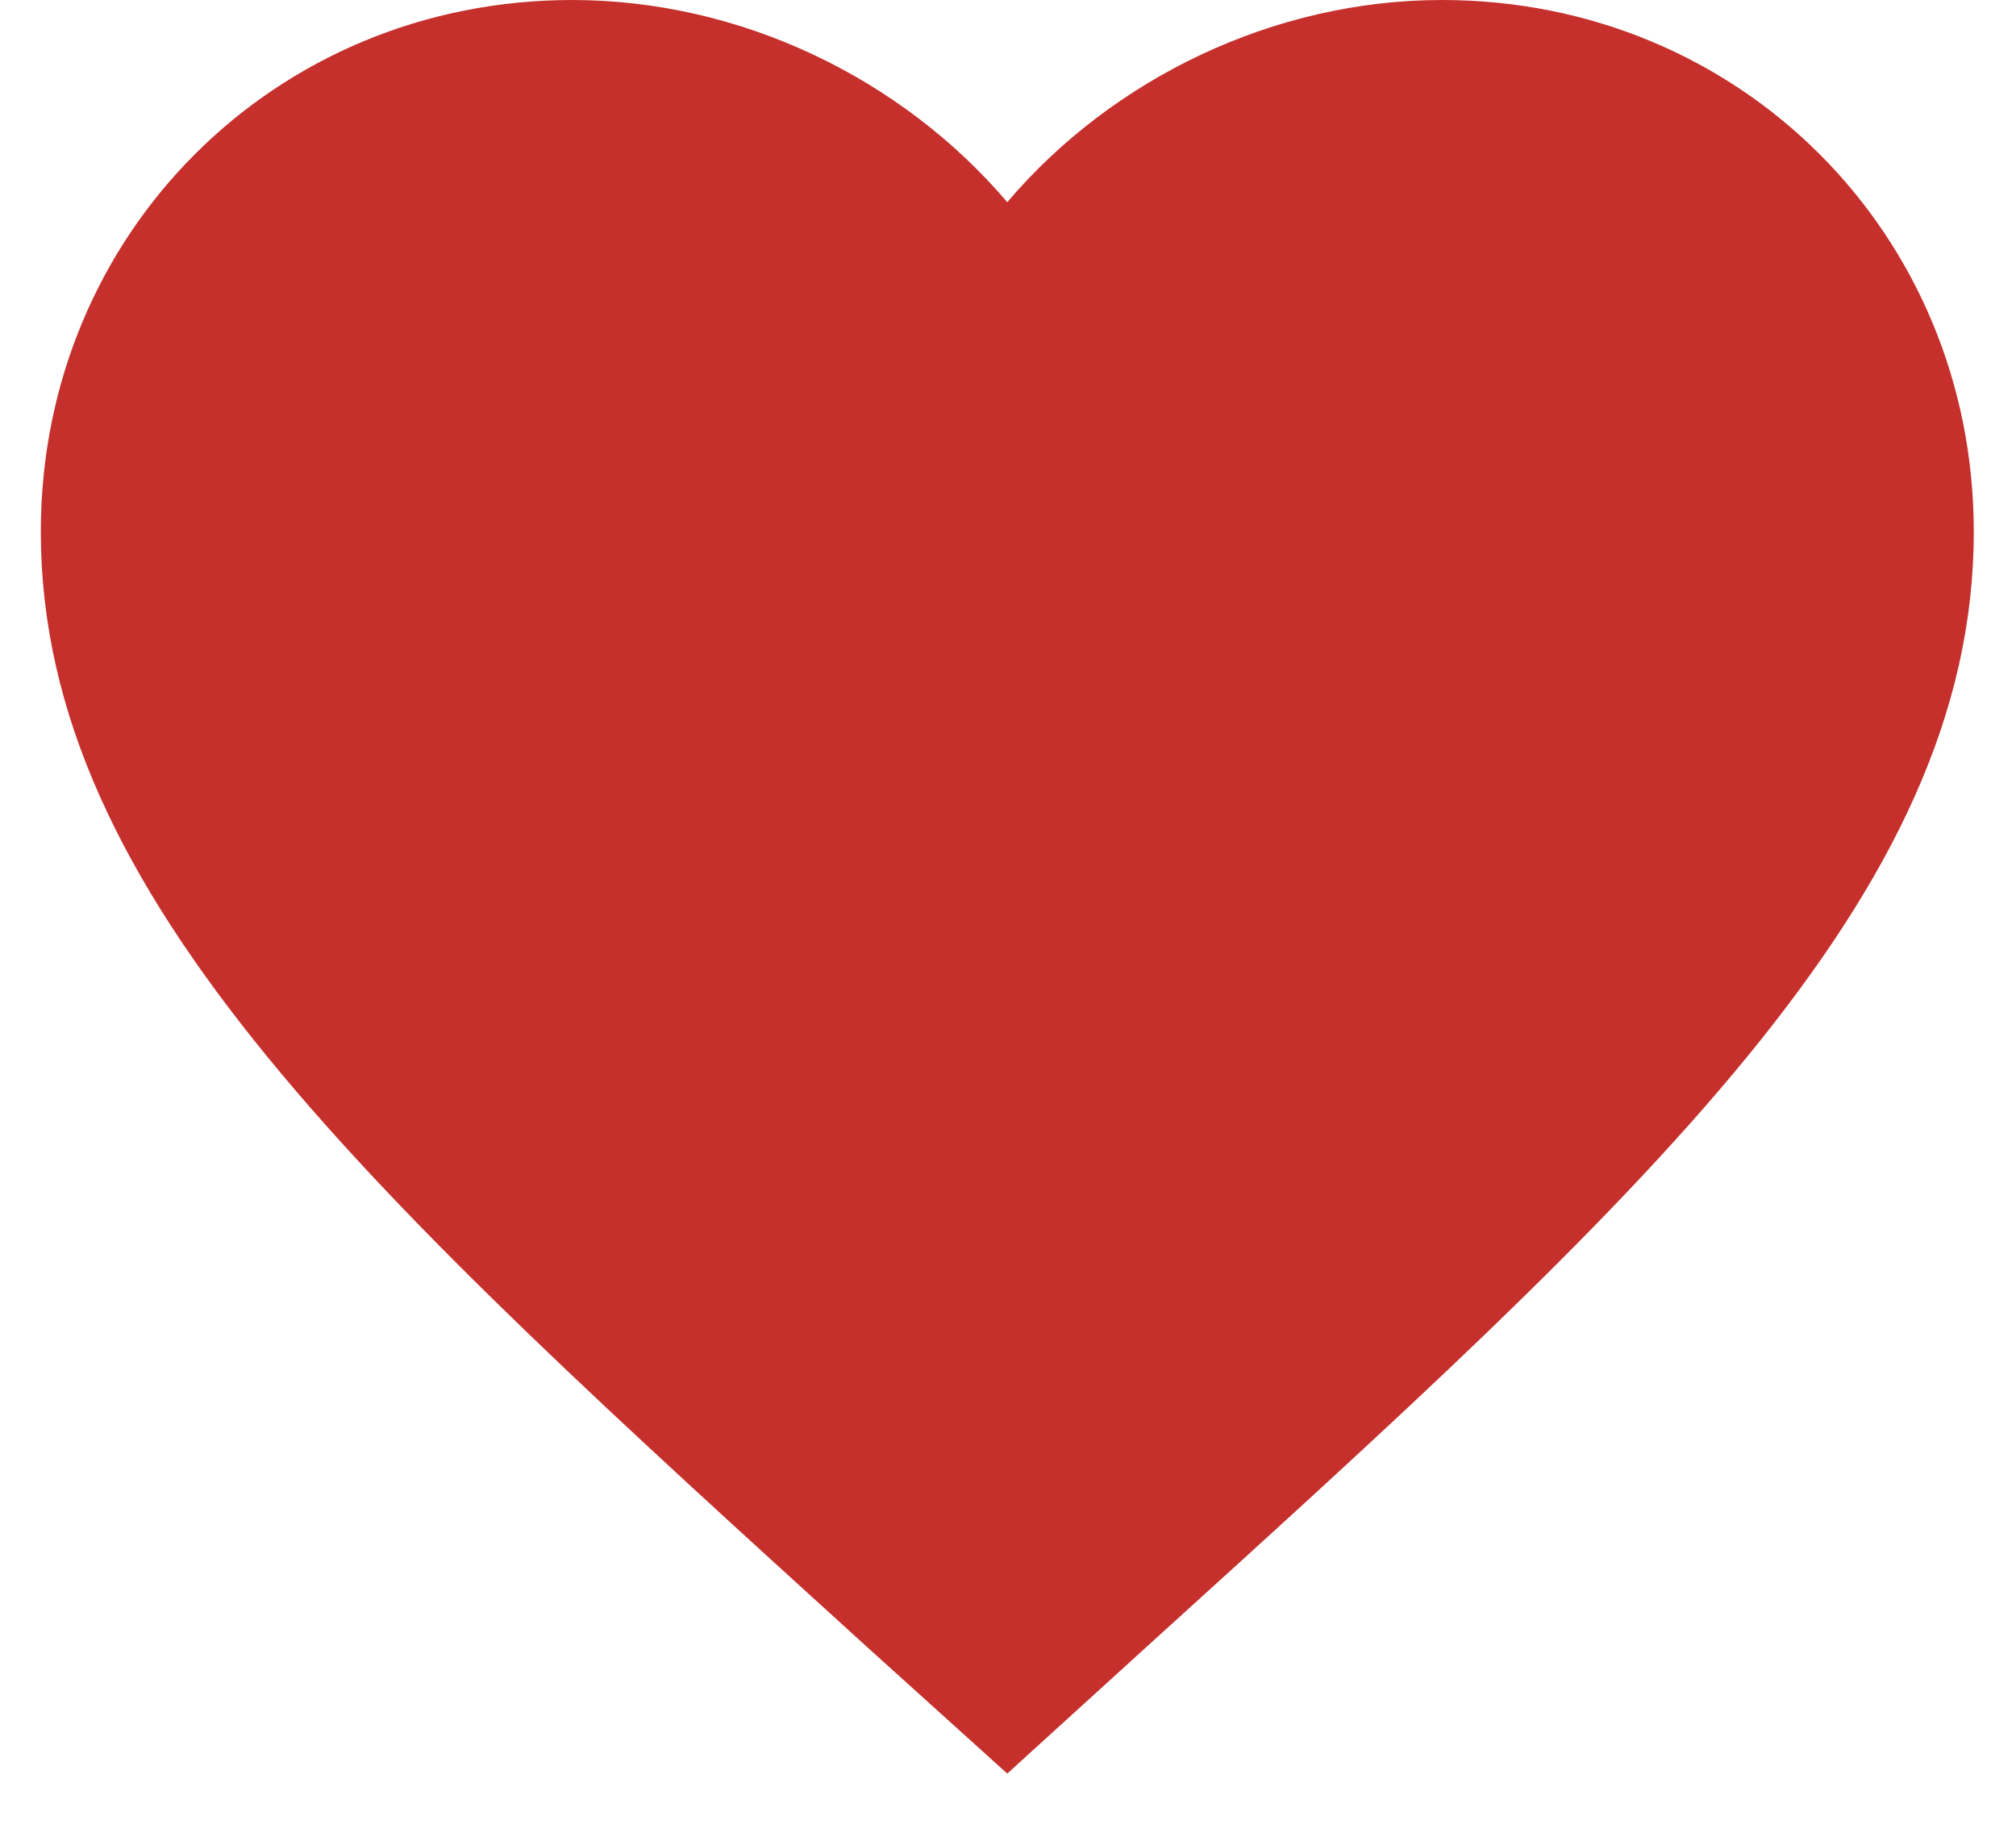 <svg xmlns="http://www.w3.org/2000/svg" xmlns:xlink="http://www.w3.org/1999/xlink" width="44" zoomAndPan="magnify" viewBox="0 0 33 30" height="40" preserveAspectRatio="xMidYMid meet" version="1.0"><defs><clipPath id="6b87a0b85c"><path d="M 2 0 L 31 0 L 31 25.77 L 2 25.77 Z M 2 0 " clip-rule="nonzero"/></clipPath><clipPath id="59bc70adcd"><path d="M 0.531 0 L 32.465 0 L 32.465 29.031 L 0.531 29.031 Z M 0.531 0 " clip-rule="nonzero"/></clipPath><clipPath id="52fd8f4ab4"><path d="M 23.605 0 C 20.855 0 18.211 1.281 16.488 3.309 C 14.762 1.281 12.121 0 9.367 0 C 4.496 0 0.668 3.828 0.668 8.703 C 0.668 14.684 6.047 19.555 14.195 26.961 L 16.488 29.031 L 18.781 26.945 C 26.93 19.555 32.309 14.684 32.309 8.703 C 32.309 3.828 28.48 0 23.605 0 Z M 16.645 24.602 L 16.488 24.762 L 16.328 24.602 C 8.797 17.785 3.832 13.273 3.832 8.703 C 3.832 5.539 6.203 3.164 9.367 3.164 C 11.805 3.164 14.176 4.73 15.016 6.898 L 17.977 6.898 C 18.797 4.73 21.172 3.164 23.605 3.164 C 26.77 3.164 29.145 5.539 29.145 8.703 C 29.145 13.273 24.176 17.785 16.645 24.602 Z M 16.645 24.602 " clip-rule="nonzero"/></clipPath></defs><g clip-path="url(#6b87a0b85c)"><path fill="#c6302c" d="M 30.285 7.066 C 28.719 -0.918 18.891 -1.051 16.465 6.414 C 14.043 -1.051 4.215 -0.918 2.645 7.066 C 1.223 14.312 16.465 25.742 16.465 25.742 C 16.465 25.742 31.707 14.312 30.285 7.066 Z M 30.285 7.066 " fill-opacity="1" fill-rule="nonzero"/></g><g clip-path="url(#59bc70adcd)"><g clip-path="url(#52fd8f4ab4)"><path fill="#c6302c" d="M 0.668 0 L 0.668 29.031 L 32.309 29.031 L 32.309 0 Z M 0.668 0 " fill-opacity="1" fill-rule="nonzero"/></g></g></svg>